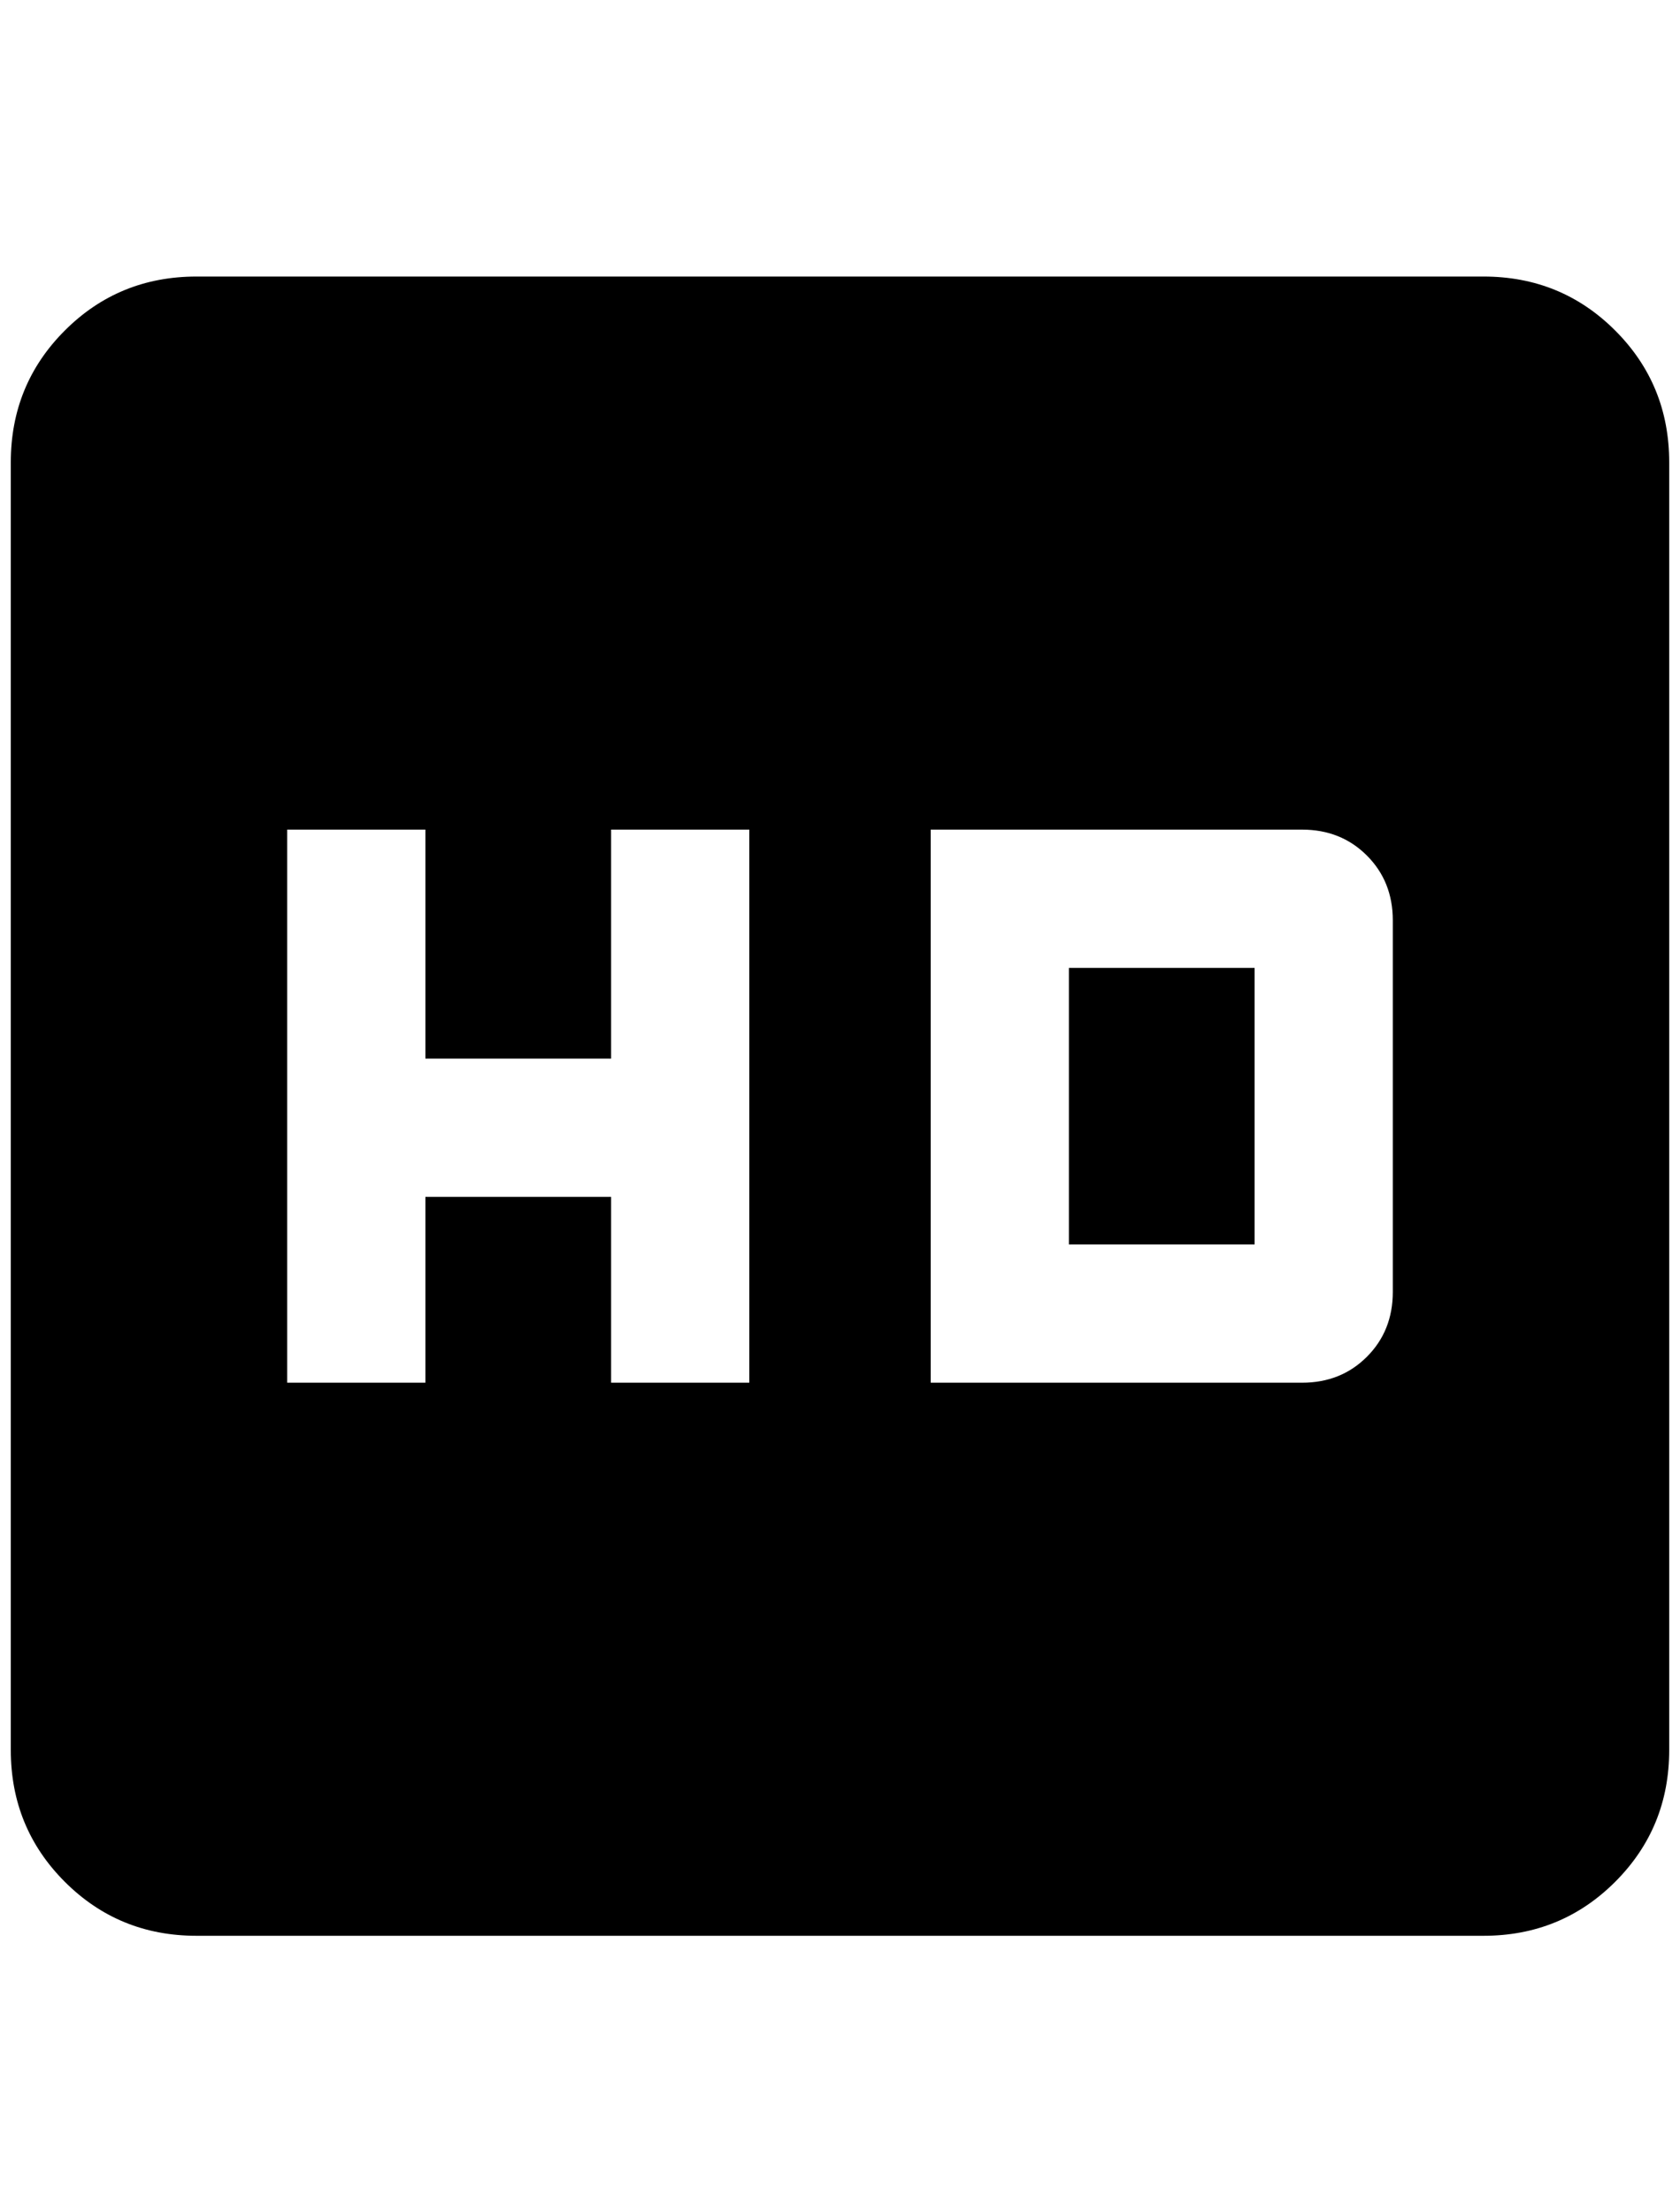 <?xml version="1.0" standalone="no"?>
<!DOCTYPE svg PUBLIC "-//W3C//DTD SVG 1.1//EN" "http://www.w3.org/Graphics/SVG/1.1/DTD/svg11.dtd" >
<svg xmlns="http://www.w3.org/2000/svg" xmlns:xlink="http://www.w3.org/1999/xlink" version="1.1" viewBox="-10 0 1556 2048">
   <path fill="currentColor"
d="M1364 256h-1192q-72 0 -122 50t-50 122v1192q0 72 50 122t122 50h1192q72 0 122 -50t50 -122v-1192q0 -72 -50 -122t-122 -50zM684 1280h-128v-172h-172v172h-128v-512h128v212h172v-212h128v512zM852 768h344q36 0 60 24t24 60v344q0 36 -24 60t-60 24h-344v-512z
M980 1152h172v-256h-172v256z" />
</svg>
